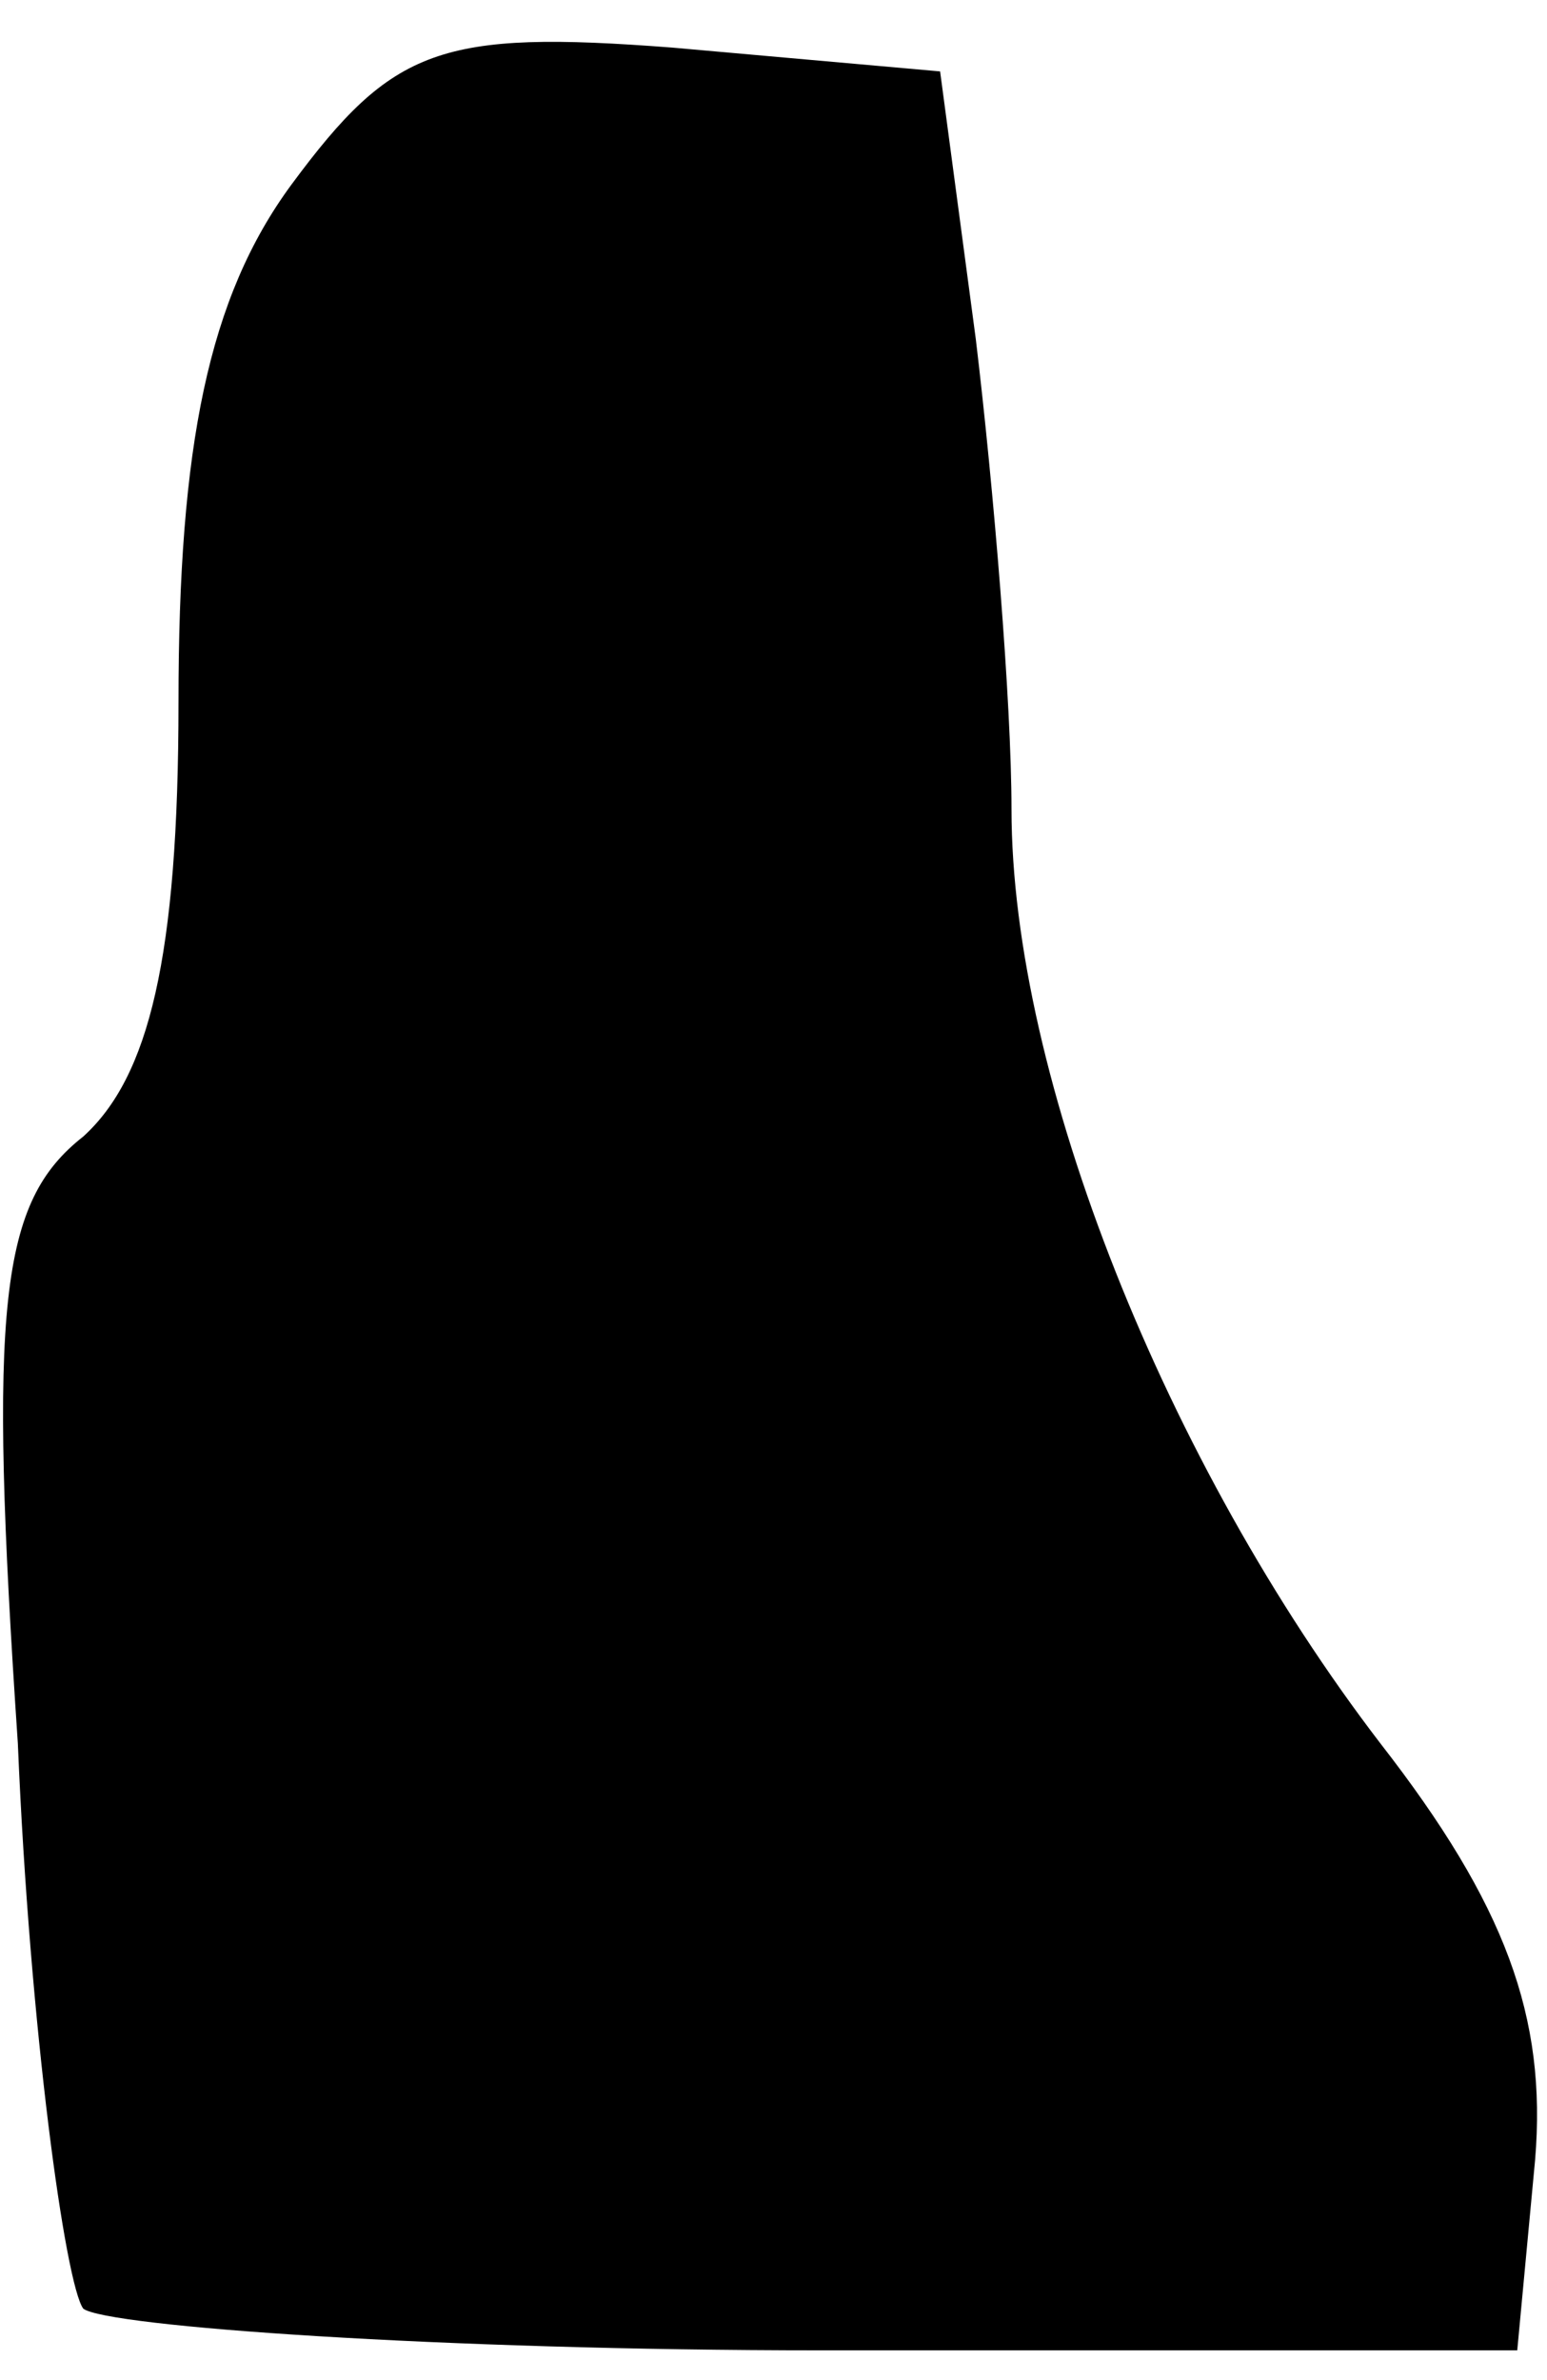 <?xml version="1.0" standalone="no"?>
<!DOCTYPE svg PUBLIC "-//W3C//DTD SVG 20010904//EN"
 "http://www.w3.org/TR/2001/REC-SVG-20010904/DTD/svg10.dtd">
<svg version="1.0" xmlns="http://www.w3.org/2000/svg"
 width="26pt" height="40pt" viewBox="0 0 26 40"
 preserveAspectRatio="xMidYMid meet">
<g transform="translate(0,40) scale(0.1,-0.1)"
fill="#000000" stroke="none">
<path fill="#000000" stroke="none" d="M49 369 c-14 -19 -19 -44 -19 -87 0
-43 -5 -63 -16 -73 -14 -11 -16 -28 -11 -102 2 -48 8 -91 11 -95 4 -3 60 -7
124 -7 l117 0 3 32 c2 24 -5 43 -26 70 -36 47 -62 112 -62 157 0 18 -3 54 -6
79 l-6 45 -45 4 c-39 3 -47 0 -64 -23z"/>
</g>
</svg>
